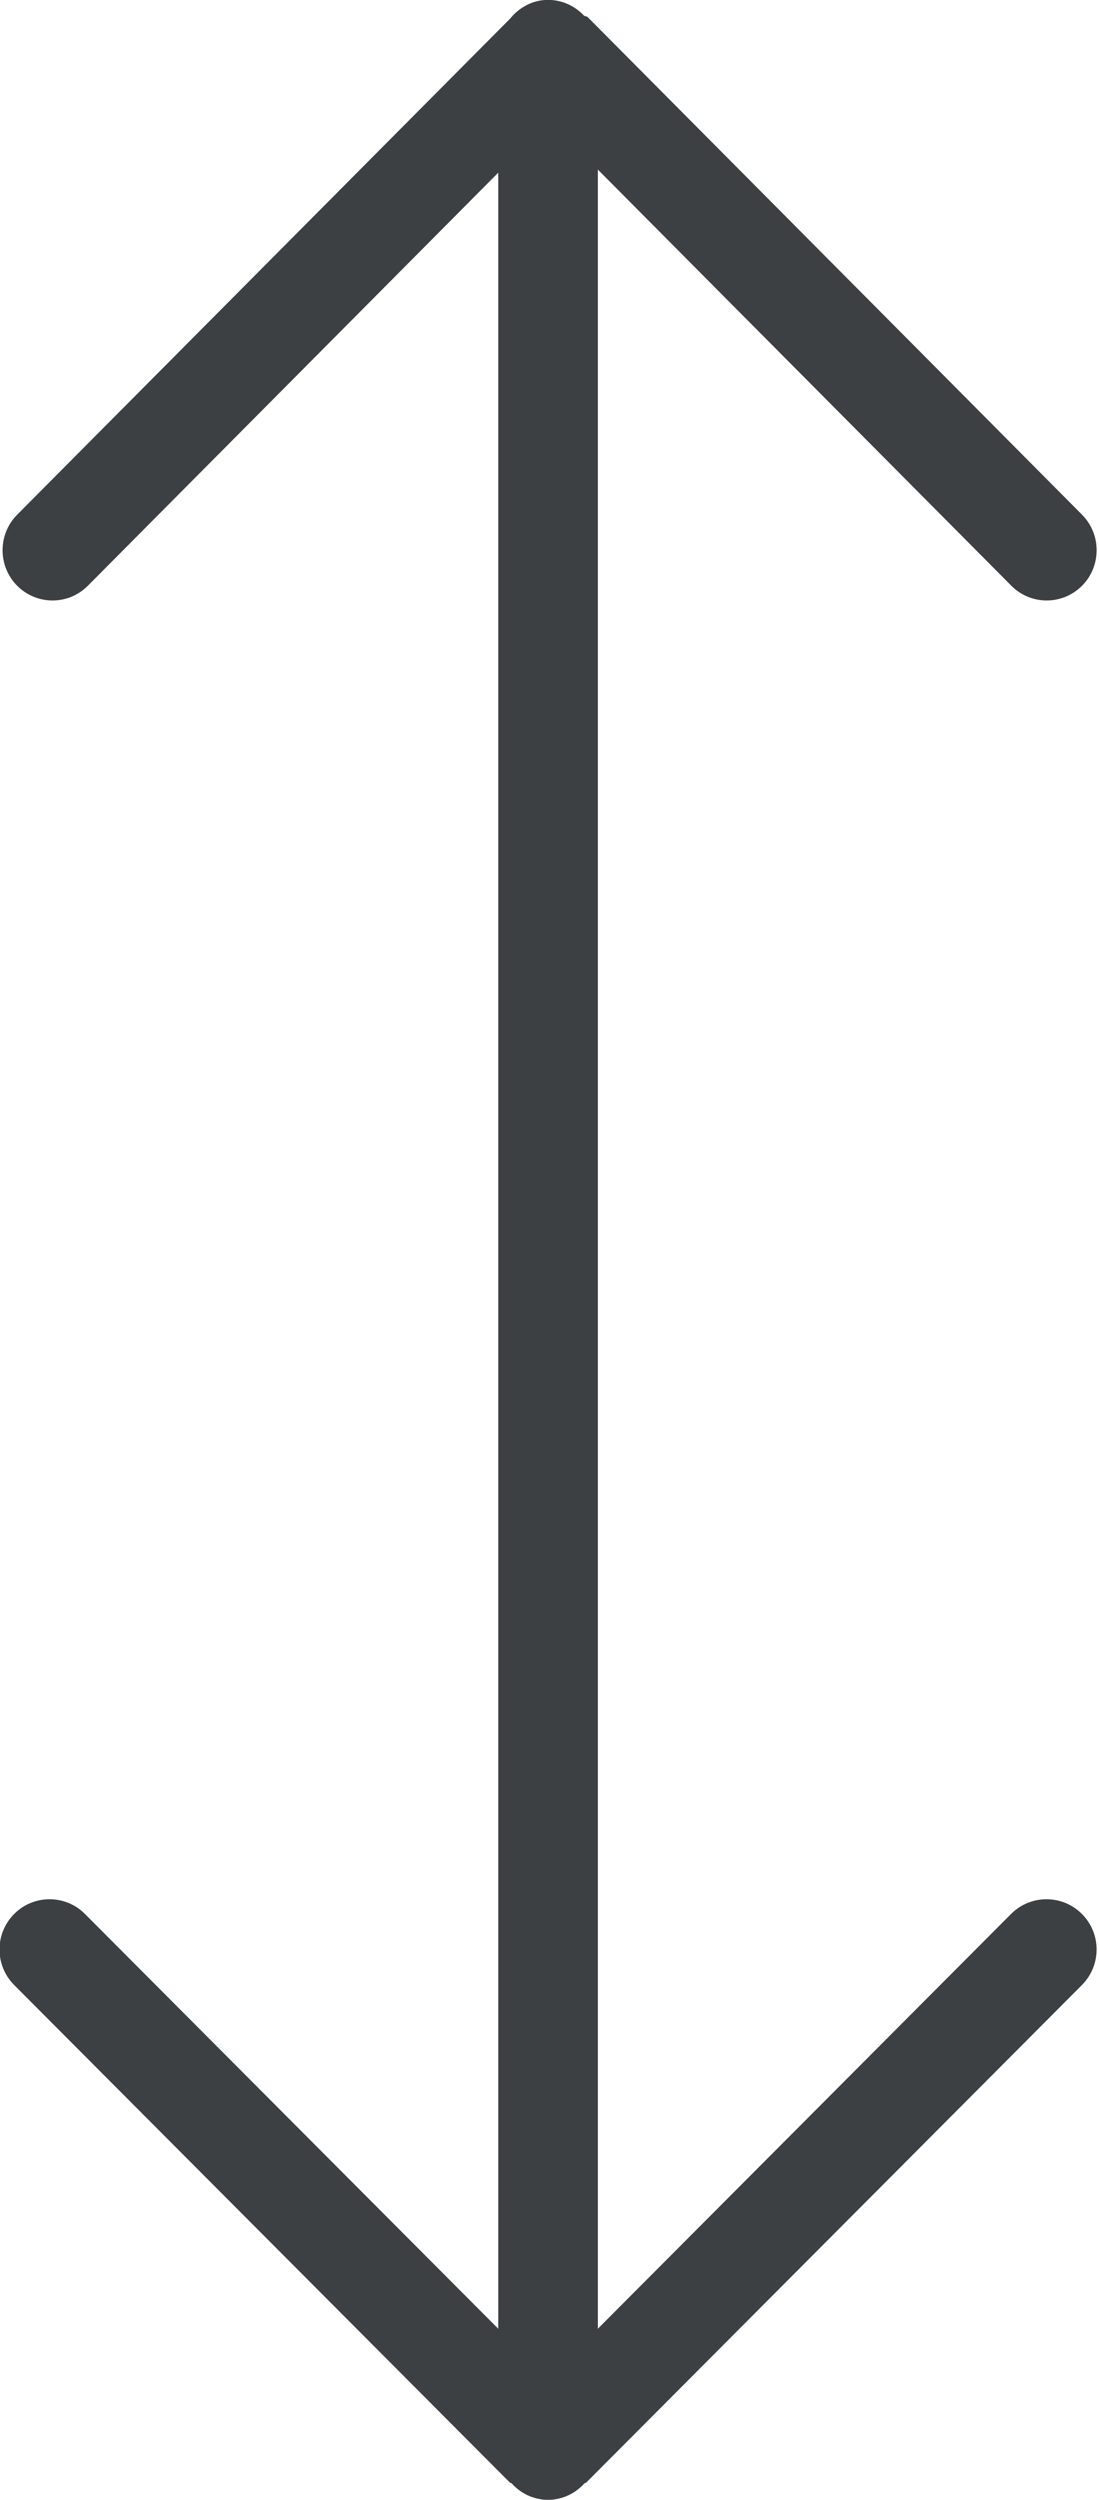 <svg xmlns="http://www.w3.org/2000/svg" xmlns:xlink="http://www.w3.org/1999/xlink" preserveAspectRatio="xMidYMid" width="11" height="25" viewBox="0 0 11 25">
  <defs>
    <style>
      .cls-1 {
        fill: #3c4042;
        fill-rule: evenodd;
      }
    </style>
  </defs>
  <path d="M10.830,5.858 C10.634,6.054 10.318,6.054 10.123,5.858 L5.984,1.696 L5.984,23.288 L10.120,19.140 C10.316,18.944 10.633,18.944 10.829,19.140 C11.025,19.337 11.025,19.654 10.829,19.851 L5.868,24.826 C5.863,24.831 5.856,24.829 5.851,24.833 C5.760,24.934 5.631,24.999 5.485,24.999 C5.339,24.999 5.211,24.934 5.120,24.833 C5.115,24.829 5.108,24.831 5.103,24.826 L0.142,19.851 C-0.054,19.654 -0.054,19.337 0.142,19.140 C0.337,18.944 0.655,18.944 0.850,19.140 L4.987,23.288 L4.987,1.727 L0.879,5.858 C0.684,6.054 0.368,6.054 0.172,5.858 C-0.023,5.662 -0.023,5.343 0.172,5.147 L5.107,0.185 C5.198,0.074 5.331,-0.001 5.485,-0.001 C5.628,-0.001 5.754,0.060 5.845,0.156 C5.856,0.165 5.872,0.161 5.882,0.171 L10.830,5.147 C11.025,5.343 11.025,5.662 10.830,5.858 Z" class="cls-1"/>
</svg>
